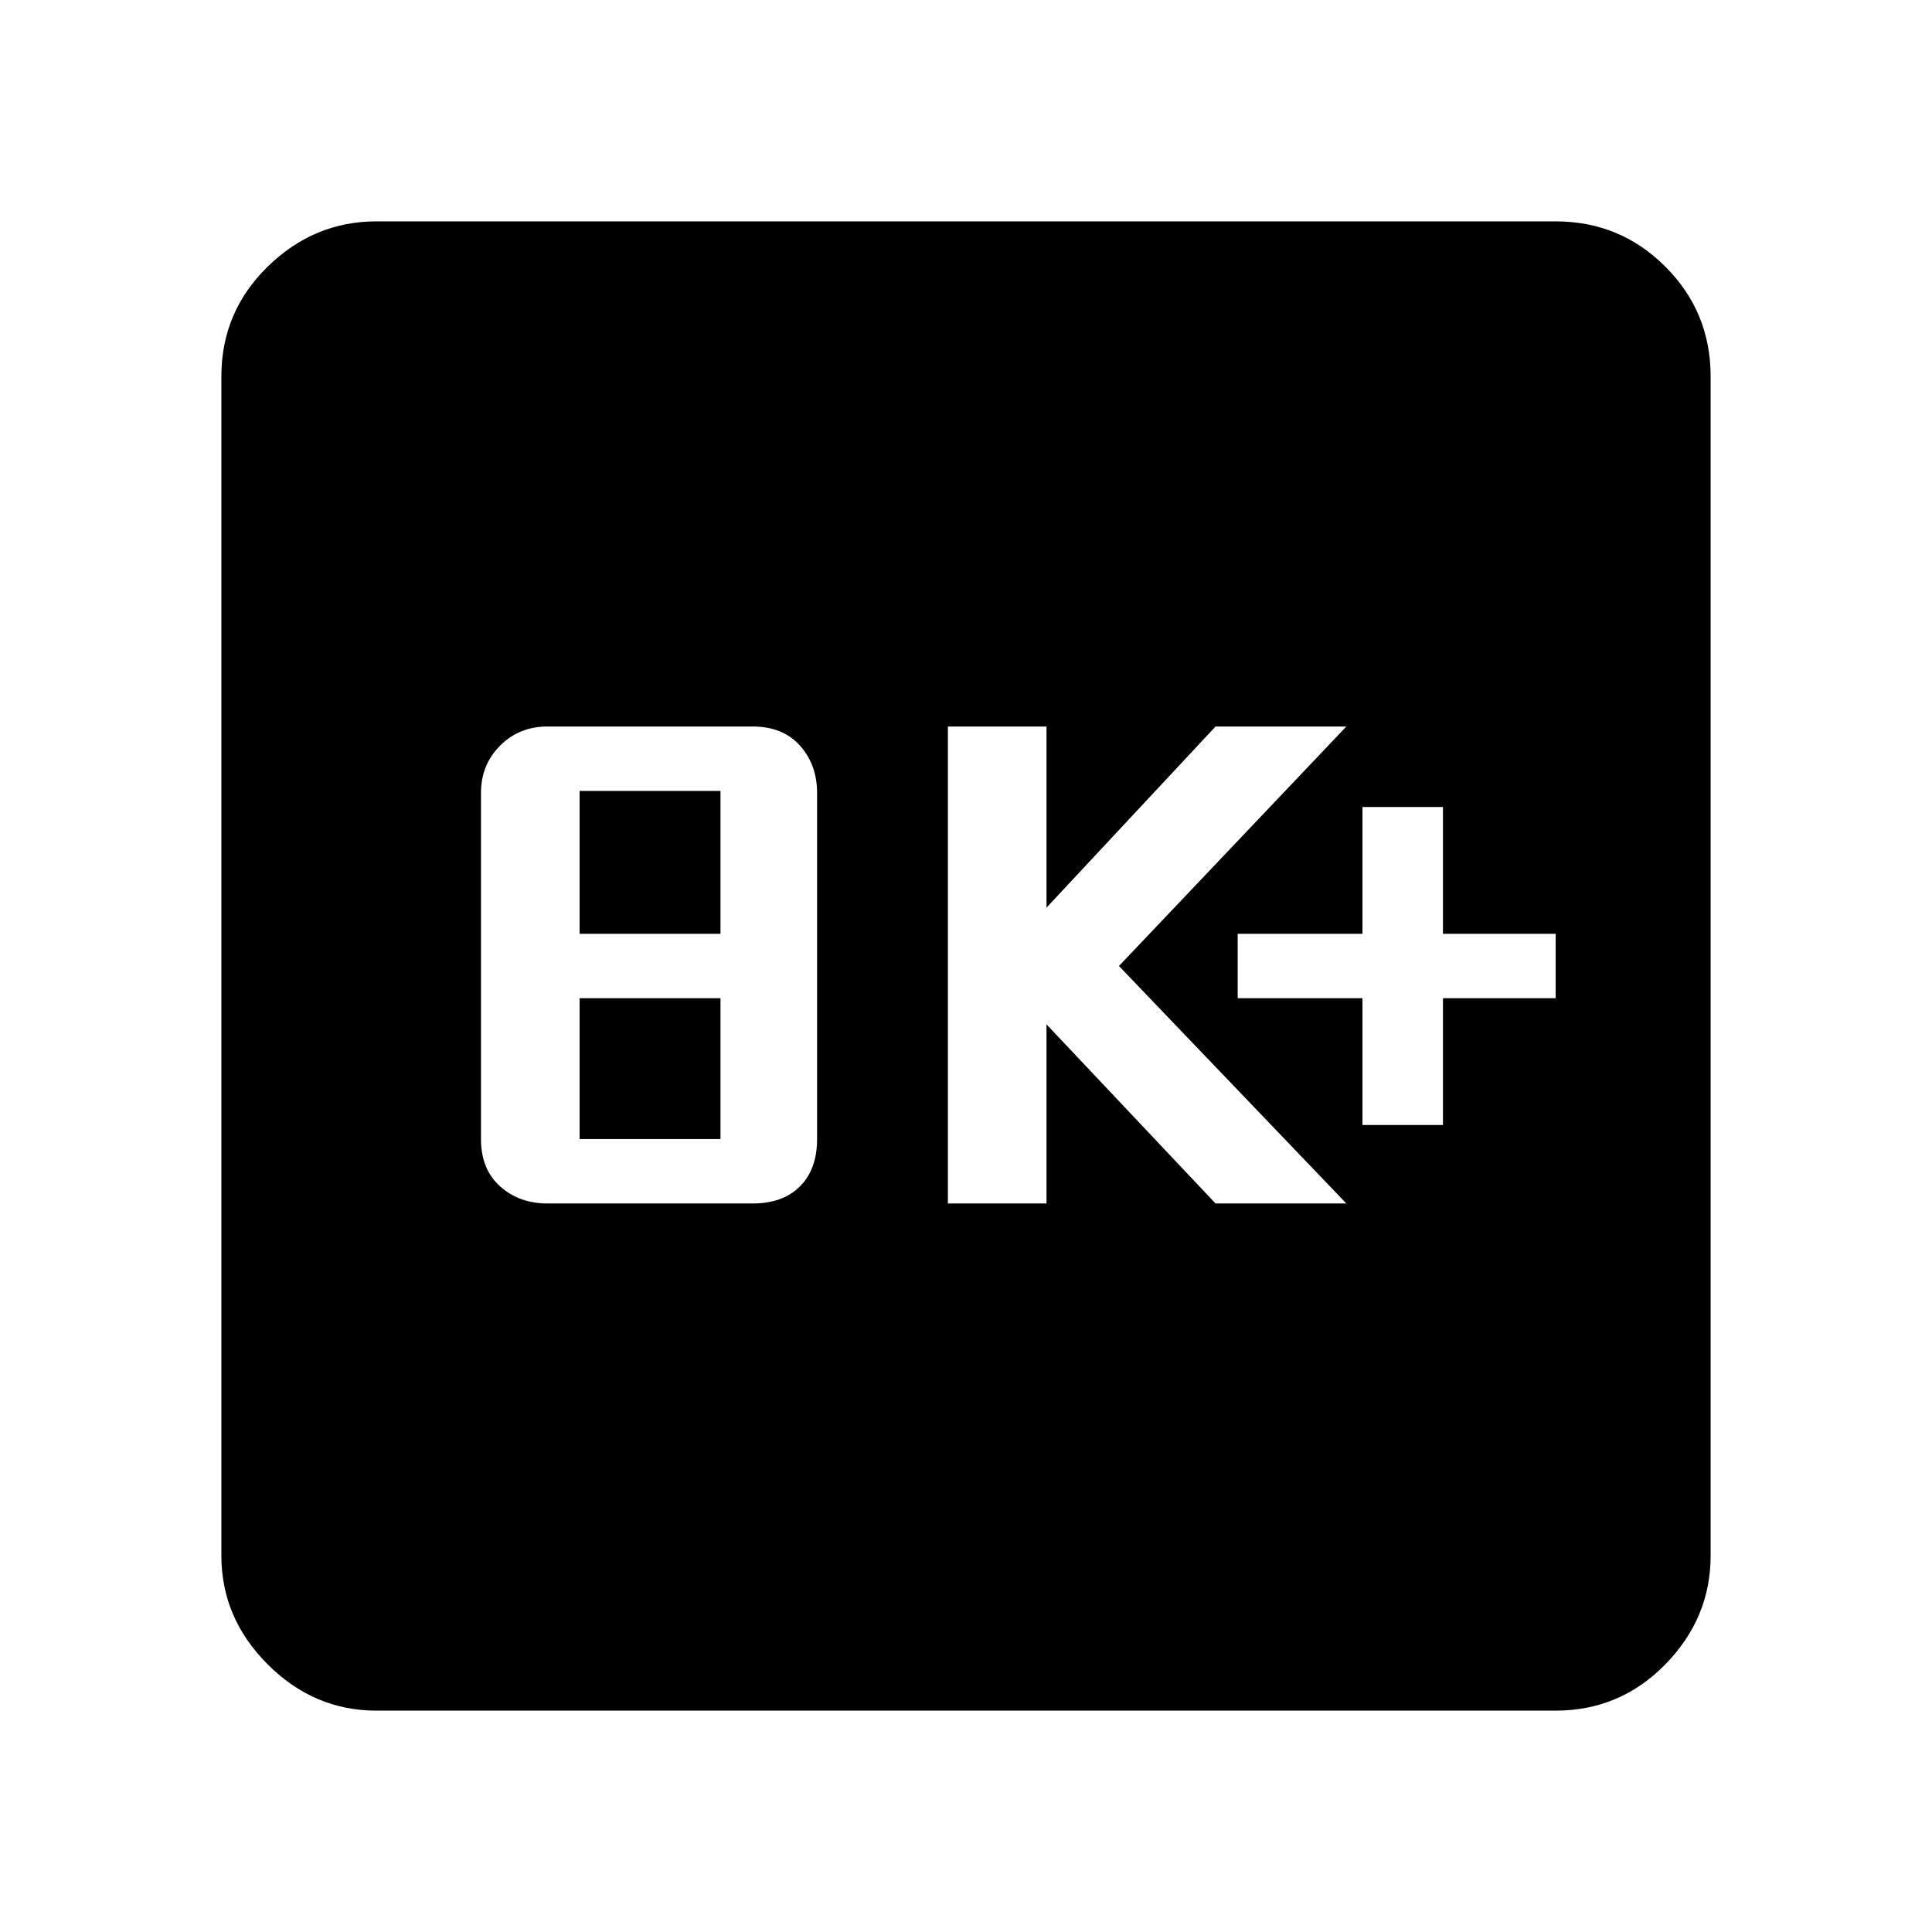 <svg xmlns="http://www.w3.org/2000/svg" height="48" width="48"><path d="M13.6 29.9h5.1q.75 0 1.175-.425.425-.425.425-1.175v-8.6q0-.7-.425-1.175-.425-.475-1.175-.475h-5.1q-.7 0-1.175.475-.475.475-.475 1.175v8.6q0 .75.475 1.175.475.425 1.175.425Zm.8-1.6v-3.5h3.5v3.5Zm0-5.1v-3.55h3.5v3.55Zm9.15 6.7H26v-4.45l4.2 4.45h3.25L27.8 24l5.65-5.95H30.2l-4.2 4.5v-4.5h-2.45Zm10.3-1.95h2V24.8h2.8v-1.6h-2.8v-3.15h-2v3.15h-3.1v1.6h3.1ZM9.35 42.5q-1.55 0-2.7-1.15-1.15-1.15-1.15-2.7V9.35q0-1.6 1.15-2.725T9.35 5.5h29.3q1.6 0 2.725 1.125T42.5 9.35v29.3q0 1.55-1.125 2.7-1.125 1.15-2.725 1.15Z"/></svg>